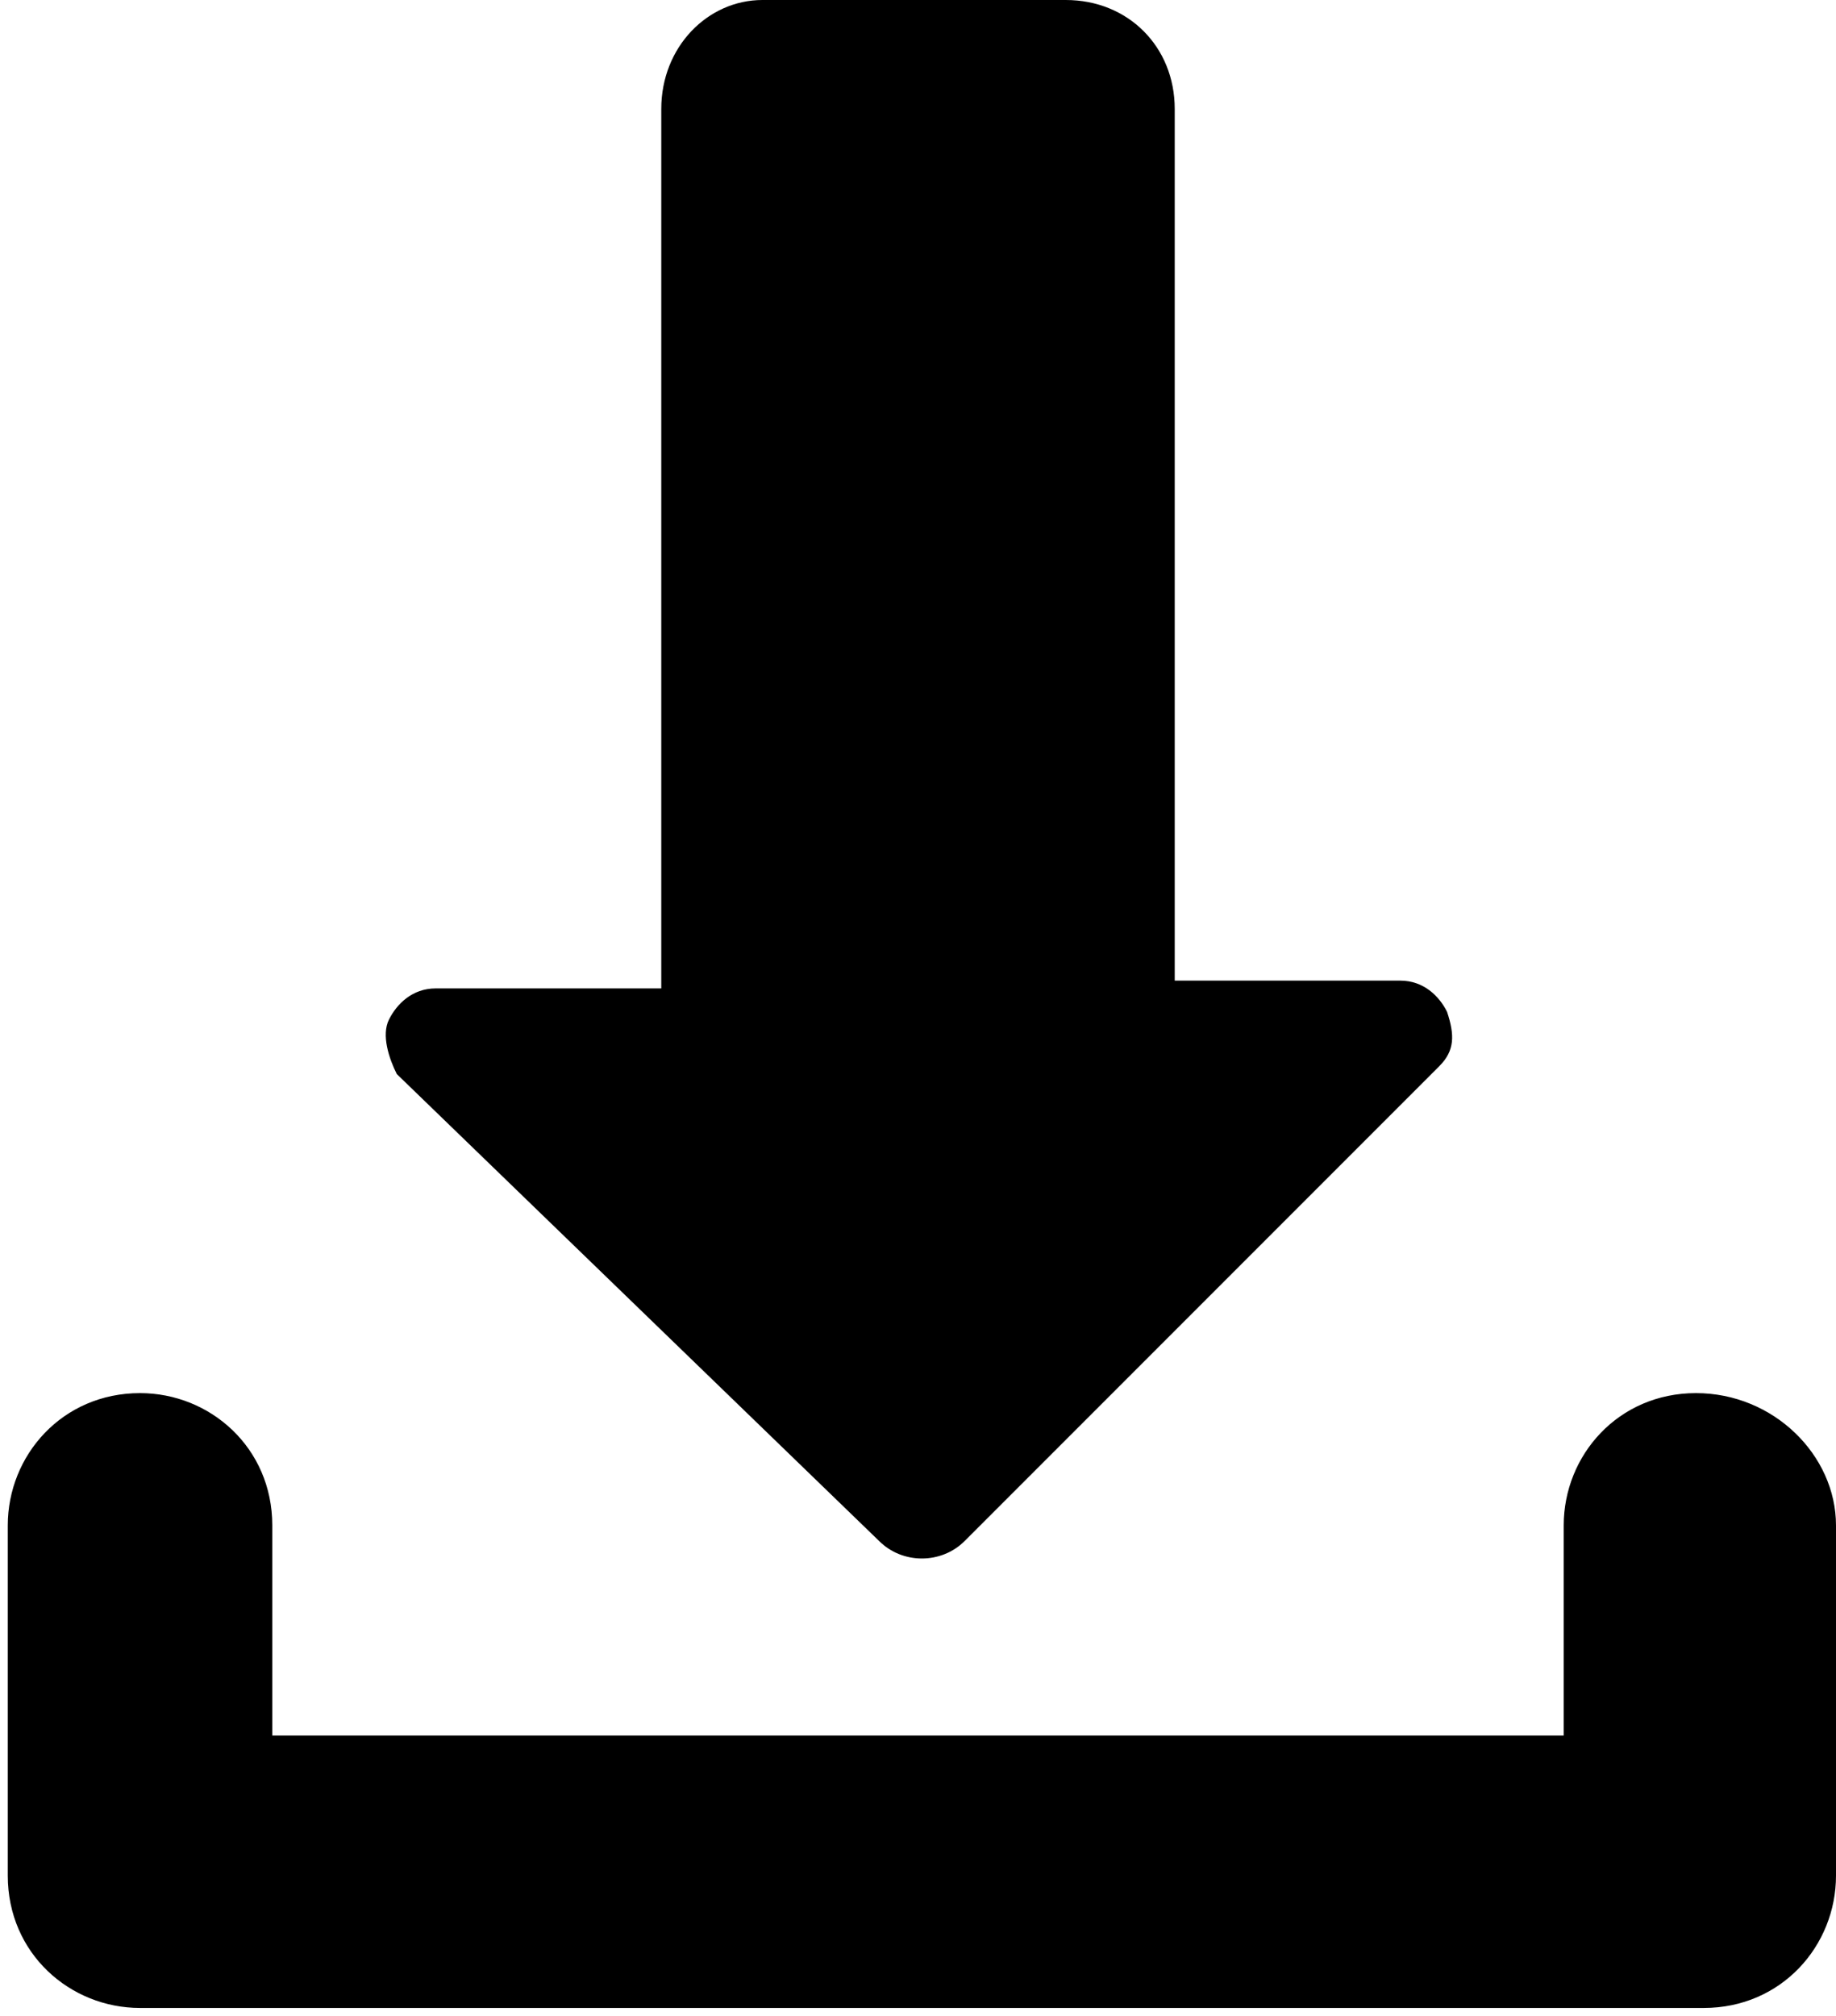 <?xml version="1.0" encoding="utf-8"?>
<!-- Generator: Adobe Illustrator 21.0.0, SVG Export Plug-In . SVG Version: 6.00 Build 0)  -->
<svg version="1.1" id="Layer_1" xmlns="http://www.w3.org/2000/svg" xmlns:xlink="http://www.w3.org/1999/xlink" x="0px" y="0px"
	 viewBox="0 0 23.6 25.9" style="enable-background:new 0 0 23.6 25.9;" xml:space="preserve">
<style type="text/css">
	.st0{clip-path:url(#SVGID_1_);}
	.st1{fill:#272620;}
	.st2{clip-path:url(#SVGID_4_);}
	.st3{fill:#43A14C;}
	.st4{fill:#FFDA46;}
	.st5{fill:#69C362;}
	.st6{clip-path:url(#SVGID_6_);}
	.st7{stroke:#1D1D1B;stroke-width:2.5;stroke-linecap:round;stroke-linejoin:round;stroke-miterlimit:10;}
	.st8{fill:none;stroke:#12100B;stroke-width:2;stroke-linecap:round;stroke-linejoin:round;stroke-miterlimit:10;}
	.st9{clip-path:url(#SVGID_8_);}
	.st10{fill:none;}
	.st11{clip-path:url(#SVGID_10_);}
	.st12{clip-path:url(#SVGID_12_);}
</style>
<g>
	<path d="M21.8,17.9c-1,0-1.7,0.8-1.7,1.7v2.7H3.5v-2.7c0-1-0.8-1.7-1.7-1.7c-1,0-1.7,0.8-1.7,1.7v4.5c0,1,0.8,1.7,1.7,1.7h20.1
		c1,0,1.7-0.8,1.7-1.7v-4.5C23.6,18.7,22.8,17.9,21.8,17.9L21.8,17.9z M21.8,17.9"/>
	<path d="M11.3,19.8c0.3,0.3,0.8,0.3,1.1,0l6.1-6.1c0.2-0.2,0.2-0.4,0.1-0.7c-0.1-0.2-0.3-0.4-0.6-0.4h-2.9V1.4
		c0-0.8-0.6-1.4-1.4-1.4H9.8C9.1,0,8.5,0.6,8.5,1.4v11.3H5.6c-0.3,0-0.5,0.2-0.6,0.4c-0.1,0.2,0,0.5,0.1,0.7L11.3,19.8z M11.3,19.8"
		/>
</g>
</svg>
